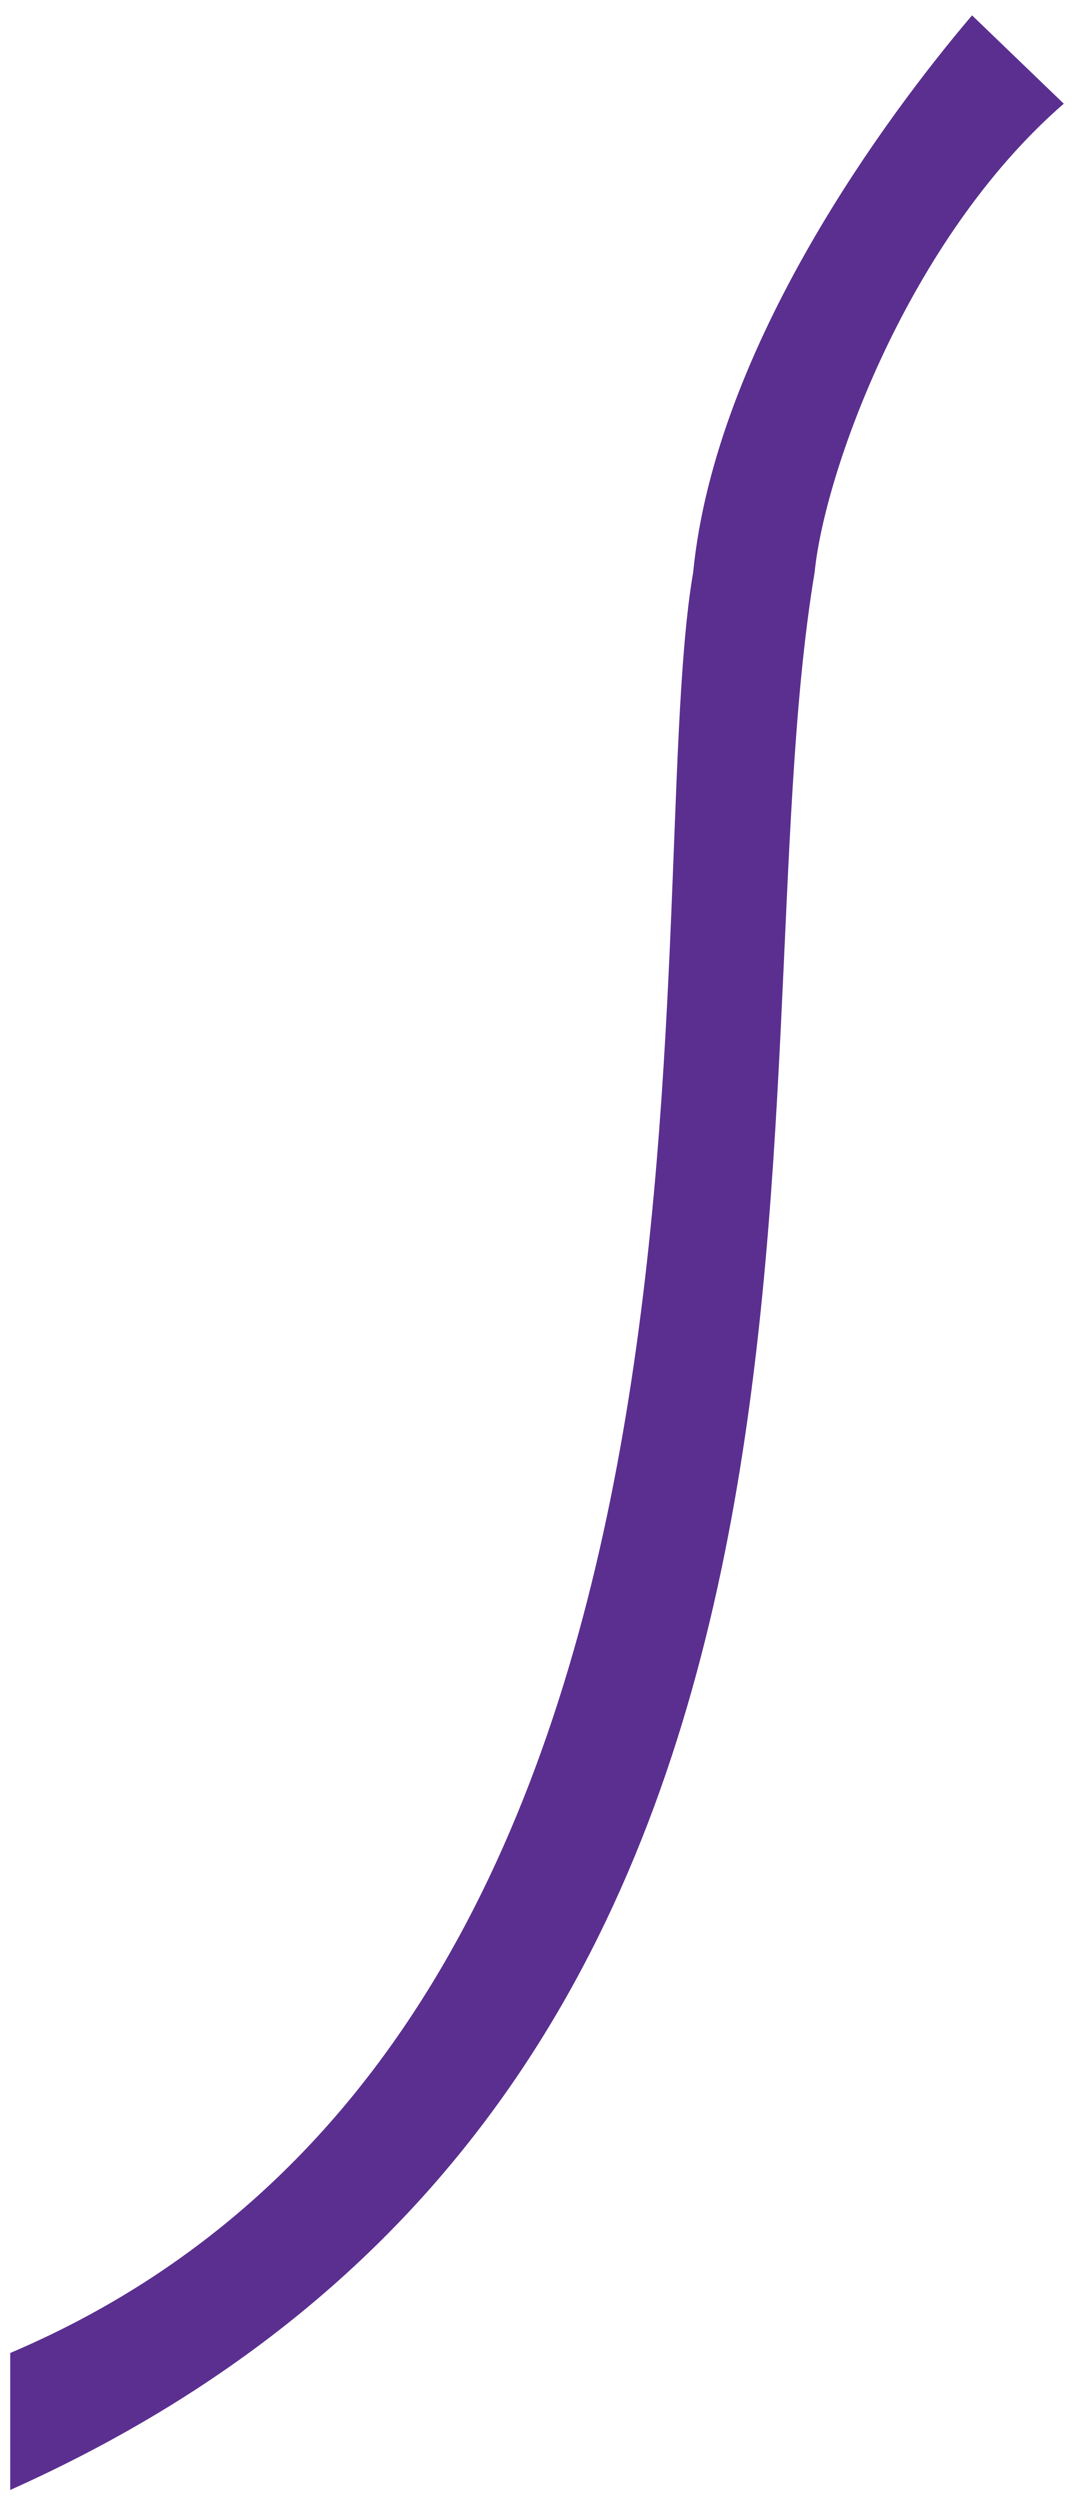 <svg xmlns="http://www.w3.org/2000/svg" fill="none" preserveAspectRatio="none" viewBox="0 0 420 977"><g filter="url(#filter0_d_1_47)"><path fill="#5B2F90" d="M314.574 217.613C281.129 418.216 355.289 807.918 0 967V913.472C299.064 786.407 244.776 347.18 267.073 217.613C275.798 129.067 343.333 38.52 376.132 0L412 34.518C351.121 87.345 318.452 178.592 314.574 217.613Z"/></g><defs><filter id="filter0_d_1_47" width="420" height="977" x="0" y="0" color-interpolation-filters="sRGB" filterUnits="userSpaceOnUse"><feFlood flood-opacity="0" result="BackgroundImageFix"/><feColorMatrix in="SourceAlpha" result="hardAlpha" type="matrix" values="0 0 0 0 0 0 0 0 0 0 0 0 0 0 0 0 0 0 127 0"/><feOffset dx="4" dy="6"/><feGaussianBlur stdDeviation="2"/><feComposite in2="hardAlpha" operator="out"/><feColorMatrix type="matrix" values="0 0 0 0 0 0 0 0 0 0 0 0 0 0 0 0 0 0 0.25 0"/><feBlend in2="BackgroundImageFix" mode="normal" result="effect1_dropShadow_1_47"/><feBlend in="SourceGraphic" in2="effect1_dropShadow_1_47" mode="normal" result="shape"/></filter></defs></svg>